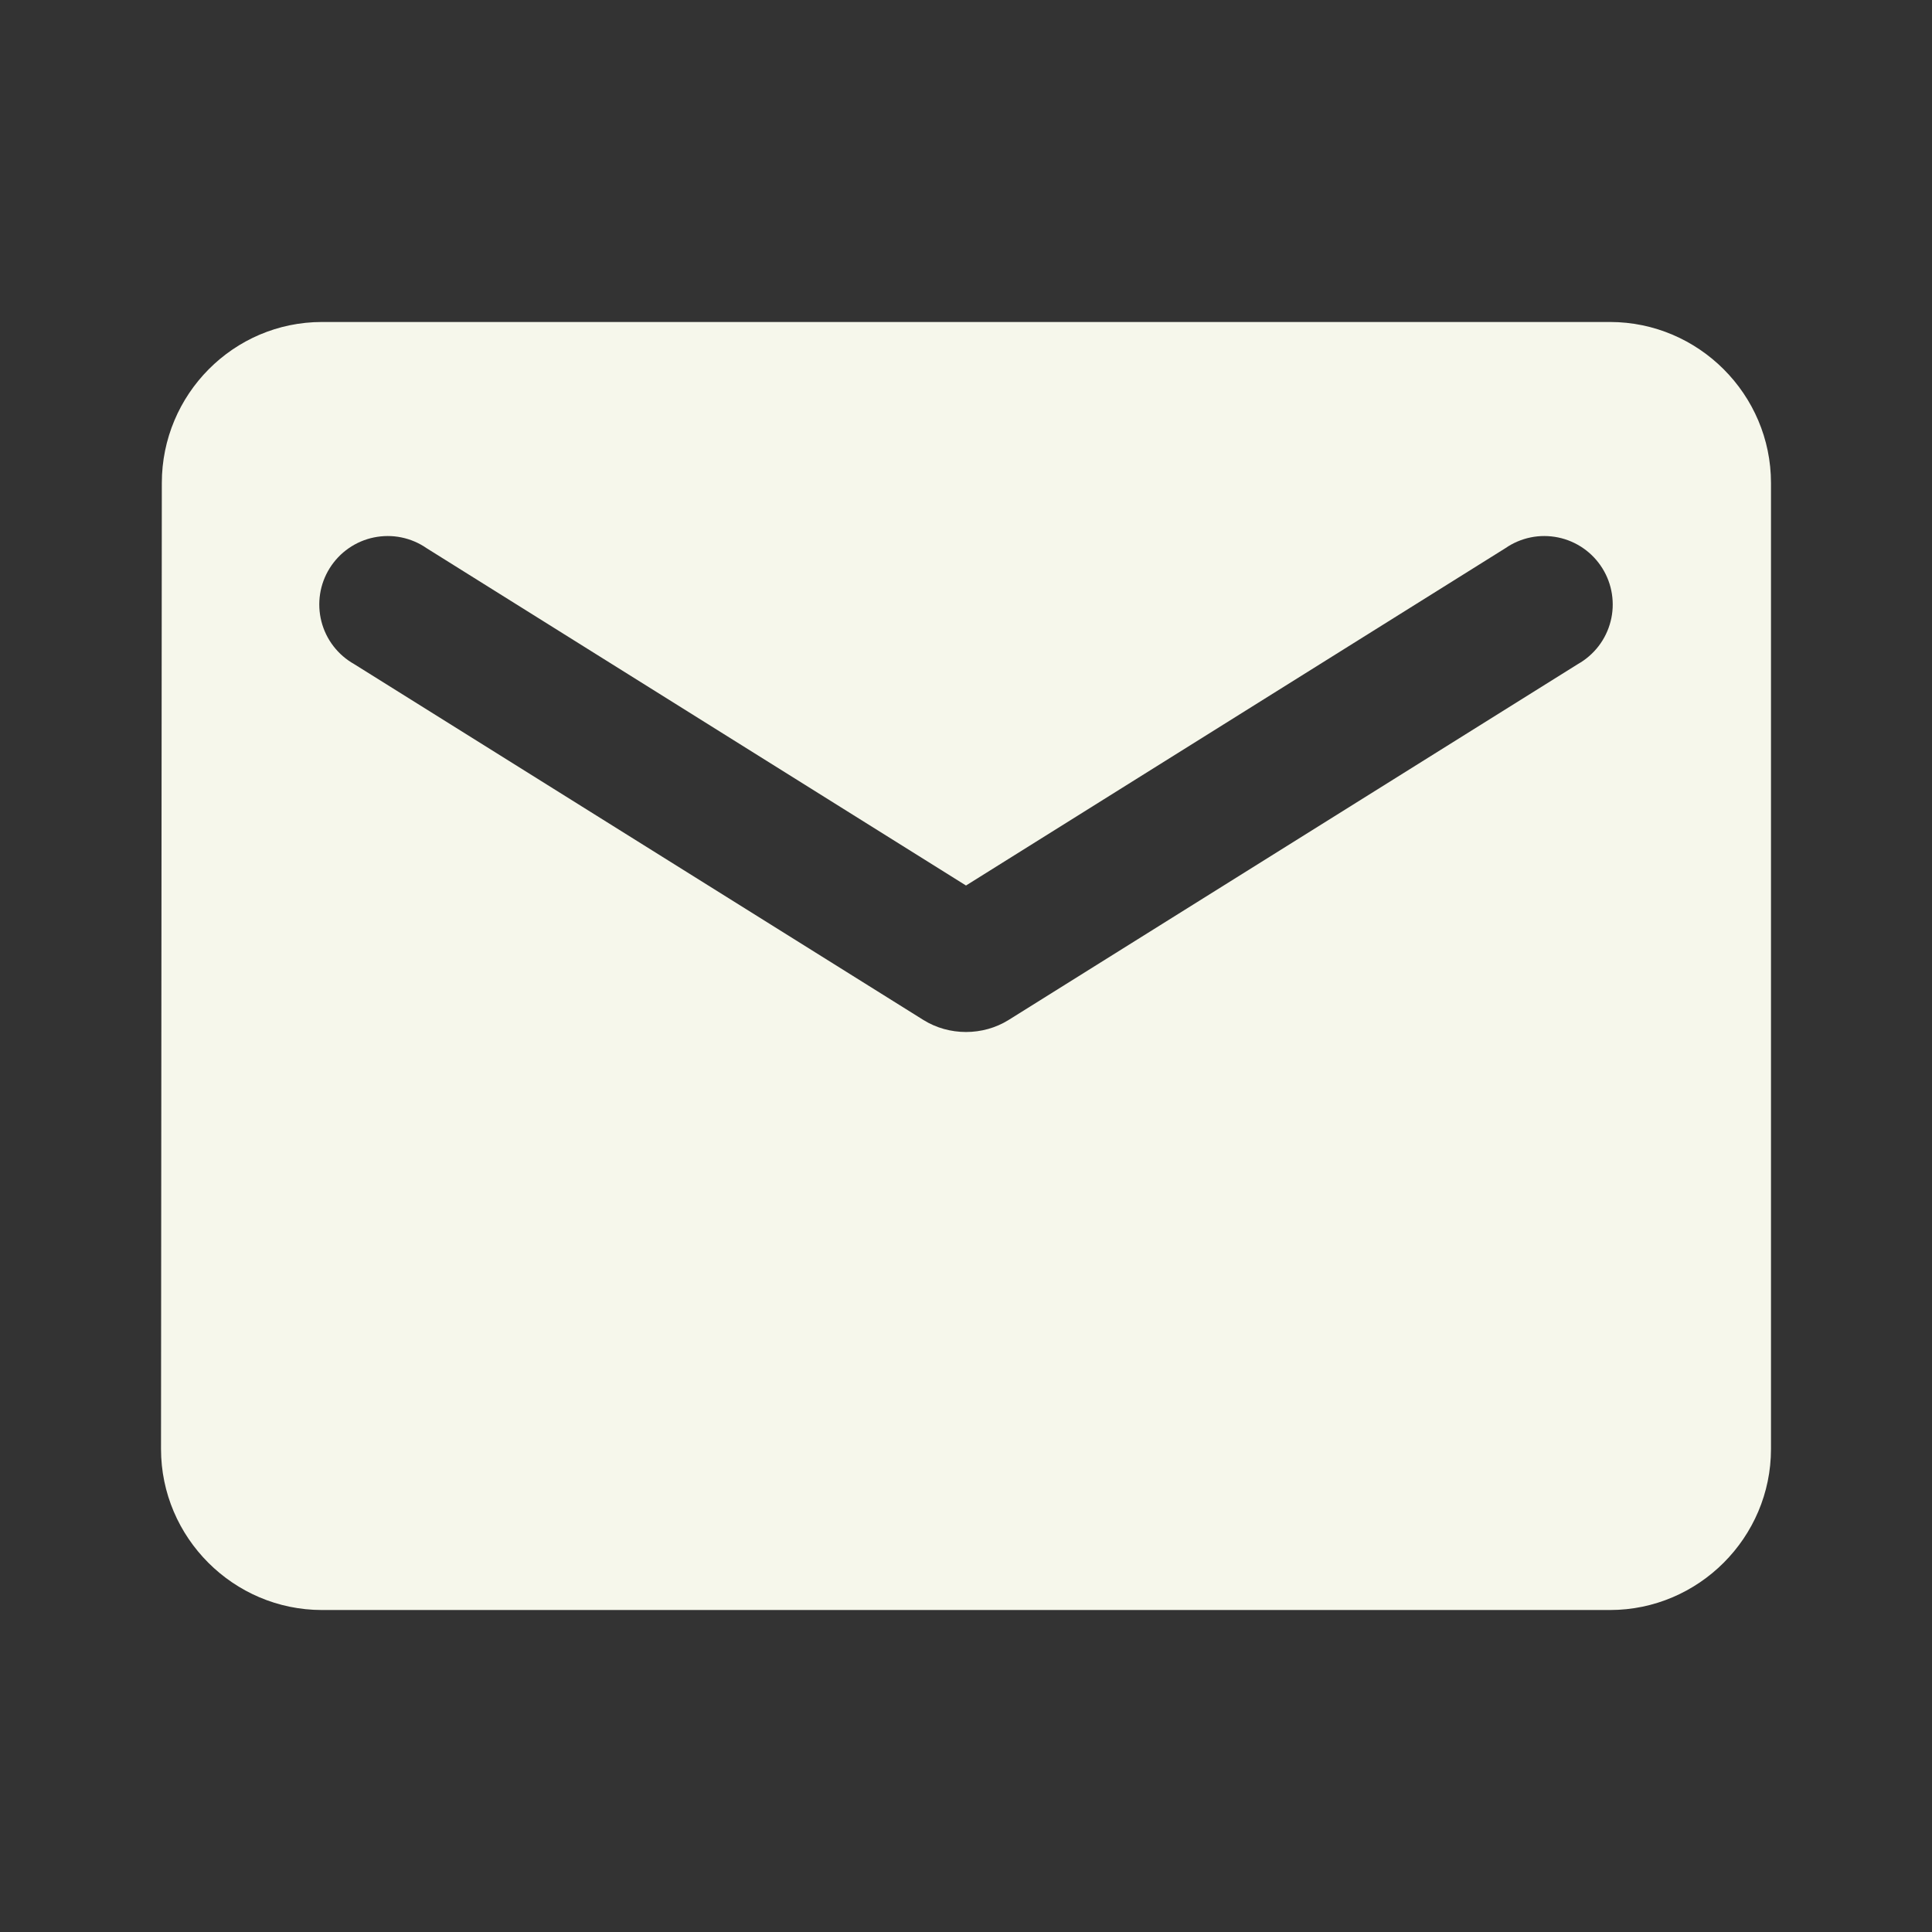 <svg width="50" height="50" viewBox="0 0 50 50" fill="none" xmlns="http://www.w3.org/2000/svg">
    <rect x="0" y="0" width="50" height="50" fill="#333333" stroke="none"/>
    <path d="M41.667 8.333H8.333C6.042 8.333 4.188 10.208 4.188 12.5L4.167 37.5C4.167 39.792 6.042 41.667 8.333 41.667H41.667C43.958 41.667 45.833 39.792 45.833 37.5V12.5C45.833 10.208 43.958 8.333 41.667 8.333ZM40.833 17.188L26.104 26.396C25.438 26.812 24.562 26.812 23.896 26.396L9.167 17.188C8.958 17.07 8.775 16.912 8.629 16.722C8.483 16.532 8.377 16.314 8.318 16.082C8.259 15.85 8.247 15.608 8.284 15.371C8.32 15.135 8.405 14.908 8.532 14.705C8.659 14.502 8.826 14.326 9.022 14.19C9.219 14.053 9.441 13.957 9.676 13.909C9.911 13.861 10.153 13.86 10.387 13.908C10.622 13.956 10.845 14.051 11.042 14.188L25 22.917L38.958 14.188C39.155 14.051 39.378 13.956 39.613 13.908C39.847 13.86 40.089 13.861 40.324 13.909C40.559 13.957 40.781 14.053 40.978 14.19C41.174 14.326 41.341 14.502 41.468 14.705C41.595 14.908 41.68 15.135 41.716 15.371C41.753 15.608 41.742 15.85 41.682 16.082C41.623 16.314 41.517 16.532 41.371 16.722C41.225 16.912 41.042 17.07 40.833 17.188Z" fill="#F6F7EB" />
</svg>